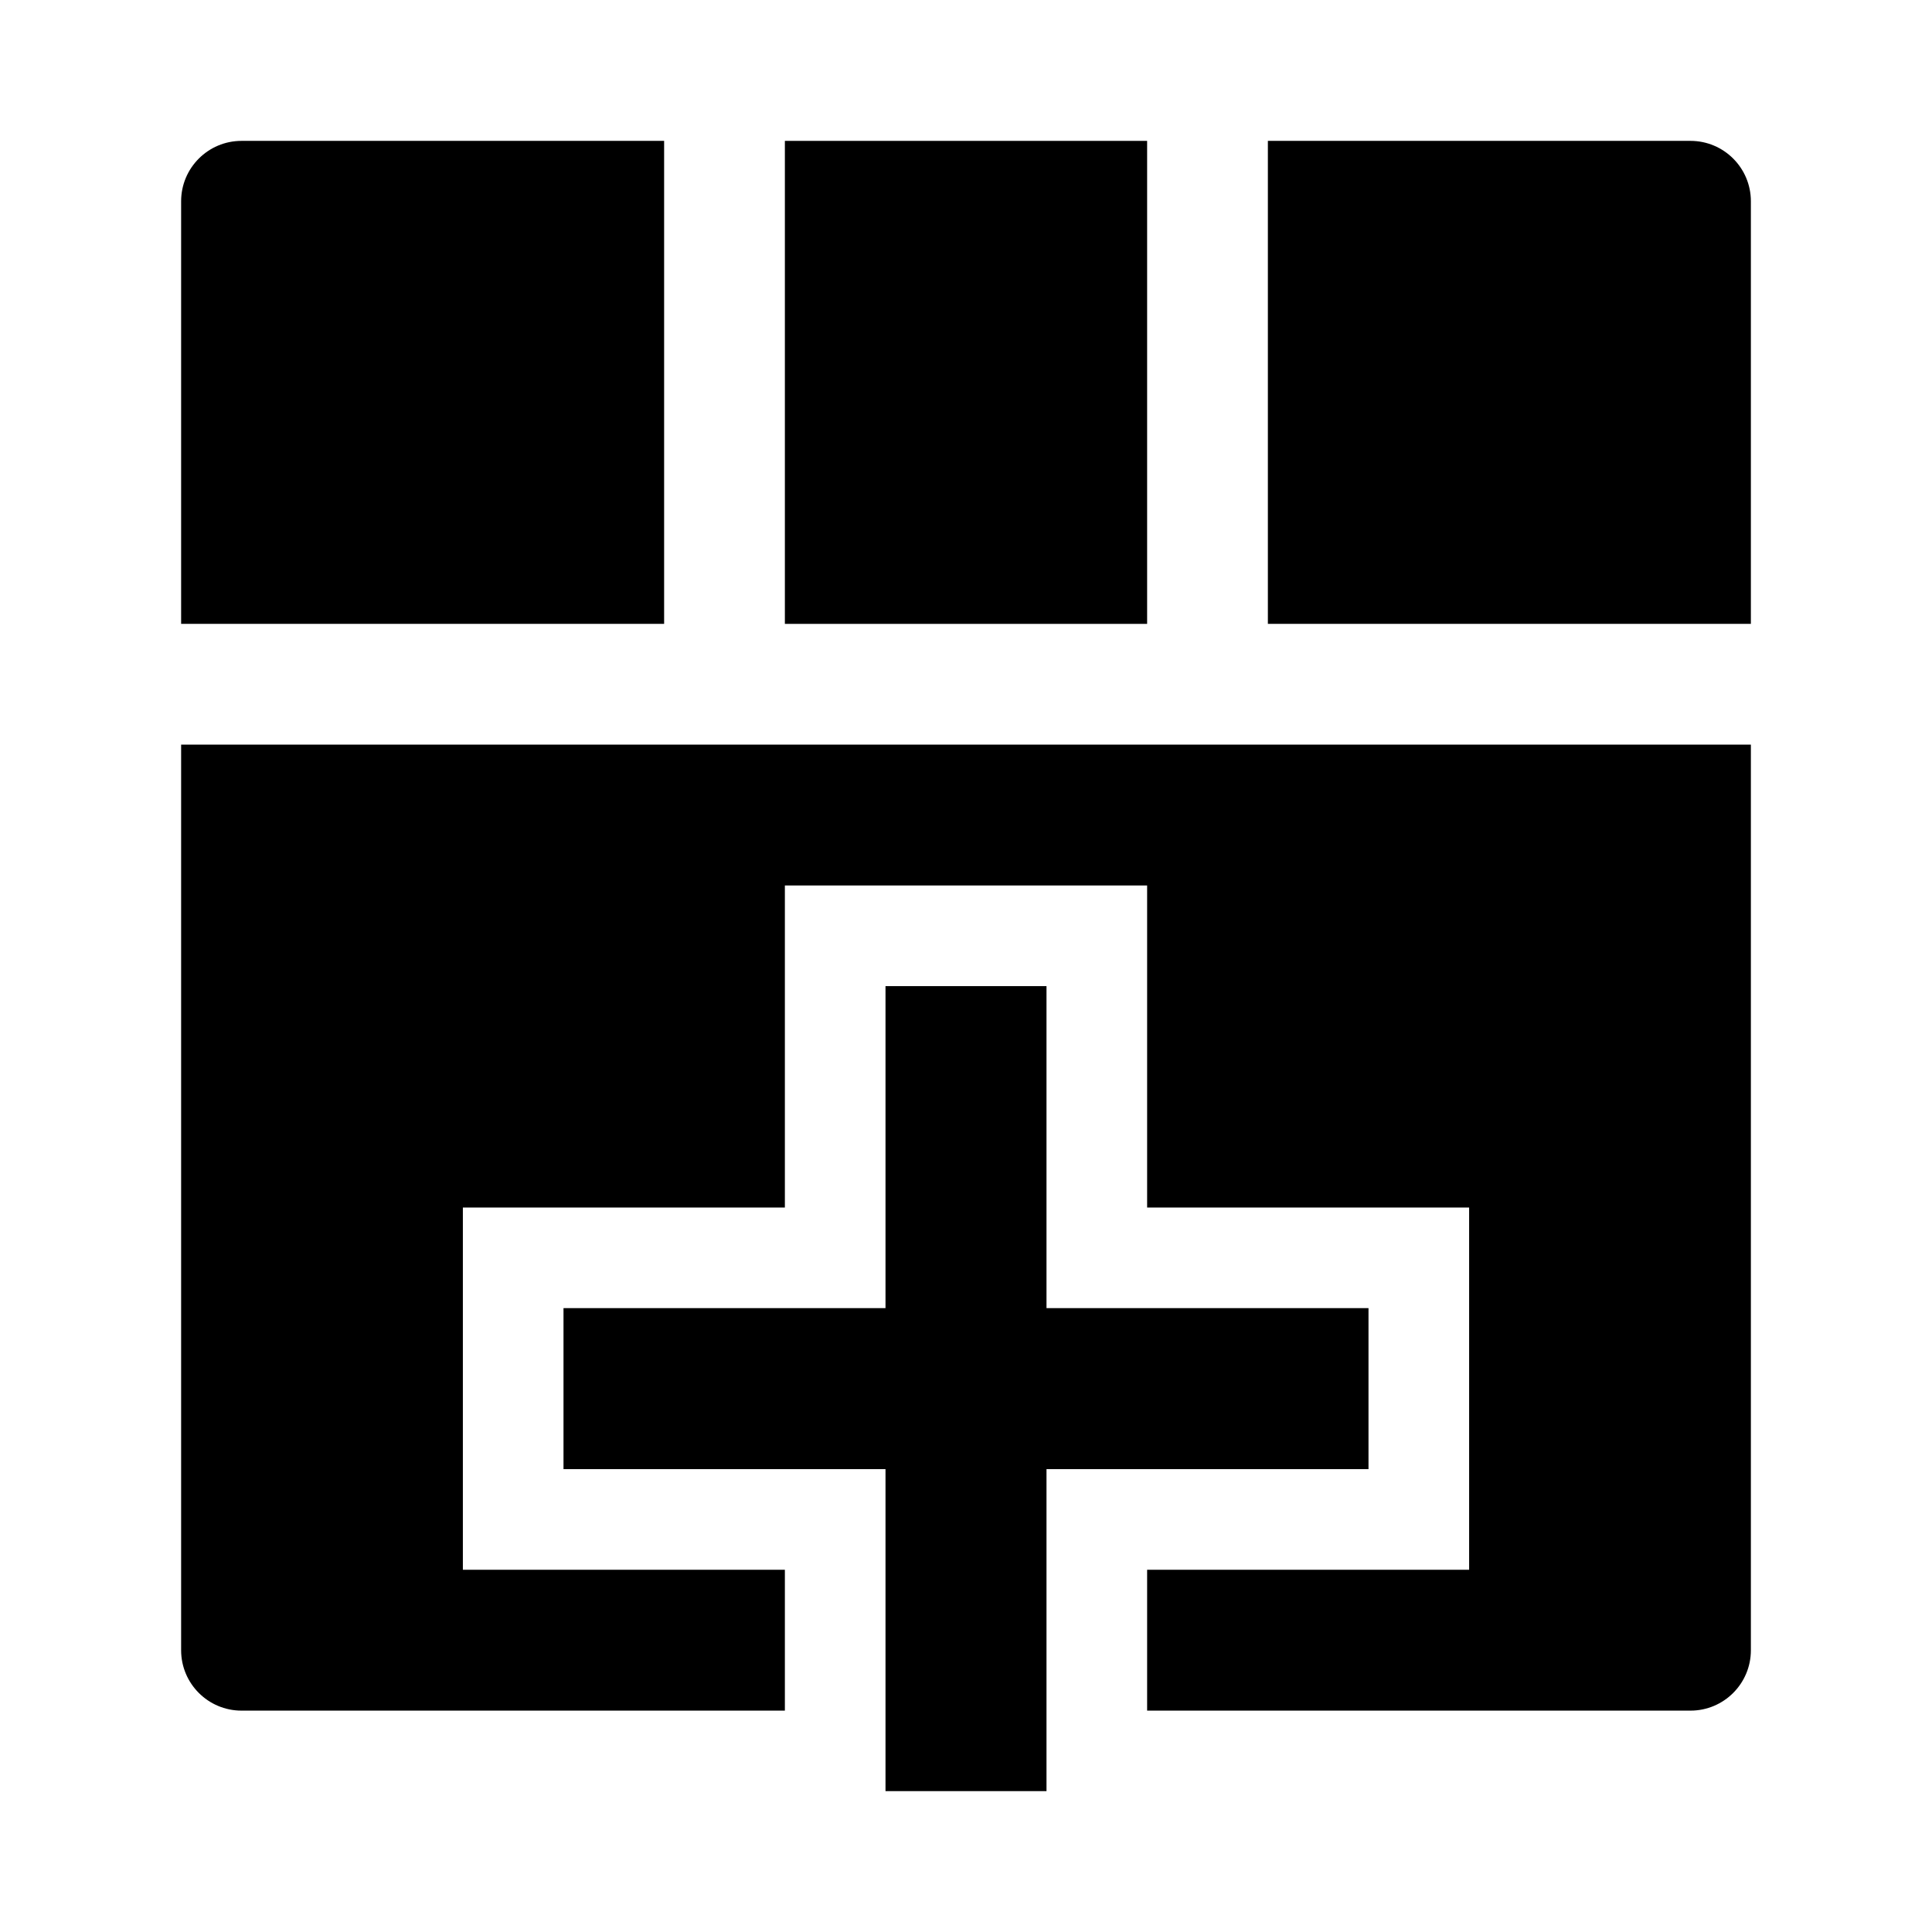 <svg width="24" height="24" viewBox="0 0 24 24" xmlns="http://www.w3.org/2000/svg">
    <path fill-rule="evenodd" clip-rule="evenodd" d="M13 12.25V16.25H17V18.25H13V22.25H11V18.25H7V16.25H11V12.25H13Z"/>
    <path d="M21.75 2.5V7.75L15.75 7.75V1.75H21C21.414 1.75 21.75 2.086 21.75 2.5Z"/>
    <path d="M9.75 1.75H14.25V7.75H9.75L9.75 1.75Z"/>
    <path d="M3 1.75H8.25L8.25 7.75L2.25 7.75V2.5C2.25 2.086 2.586 1.75 3 1.75Z"/>
    <path d="M21.75 9.25L2.25 9.25V20.5C2.25 20.914 2.586 21.25 3 21.25H9.75V19.5H5.75V15H9.75V11H14.25V15H18.25V19.5H14.25V21.25H21C21.414 21.25 21.75 20.914 21.75 20.5V9.25Z"/>
</svg>
